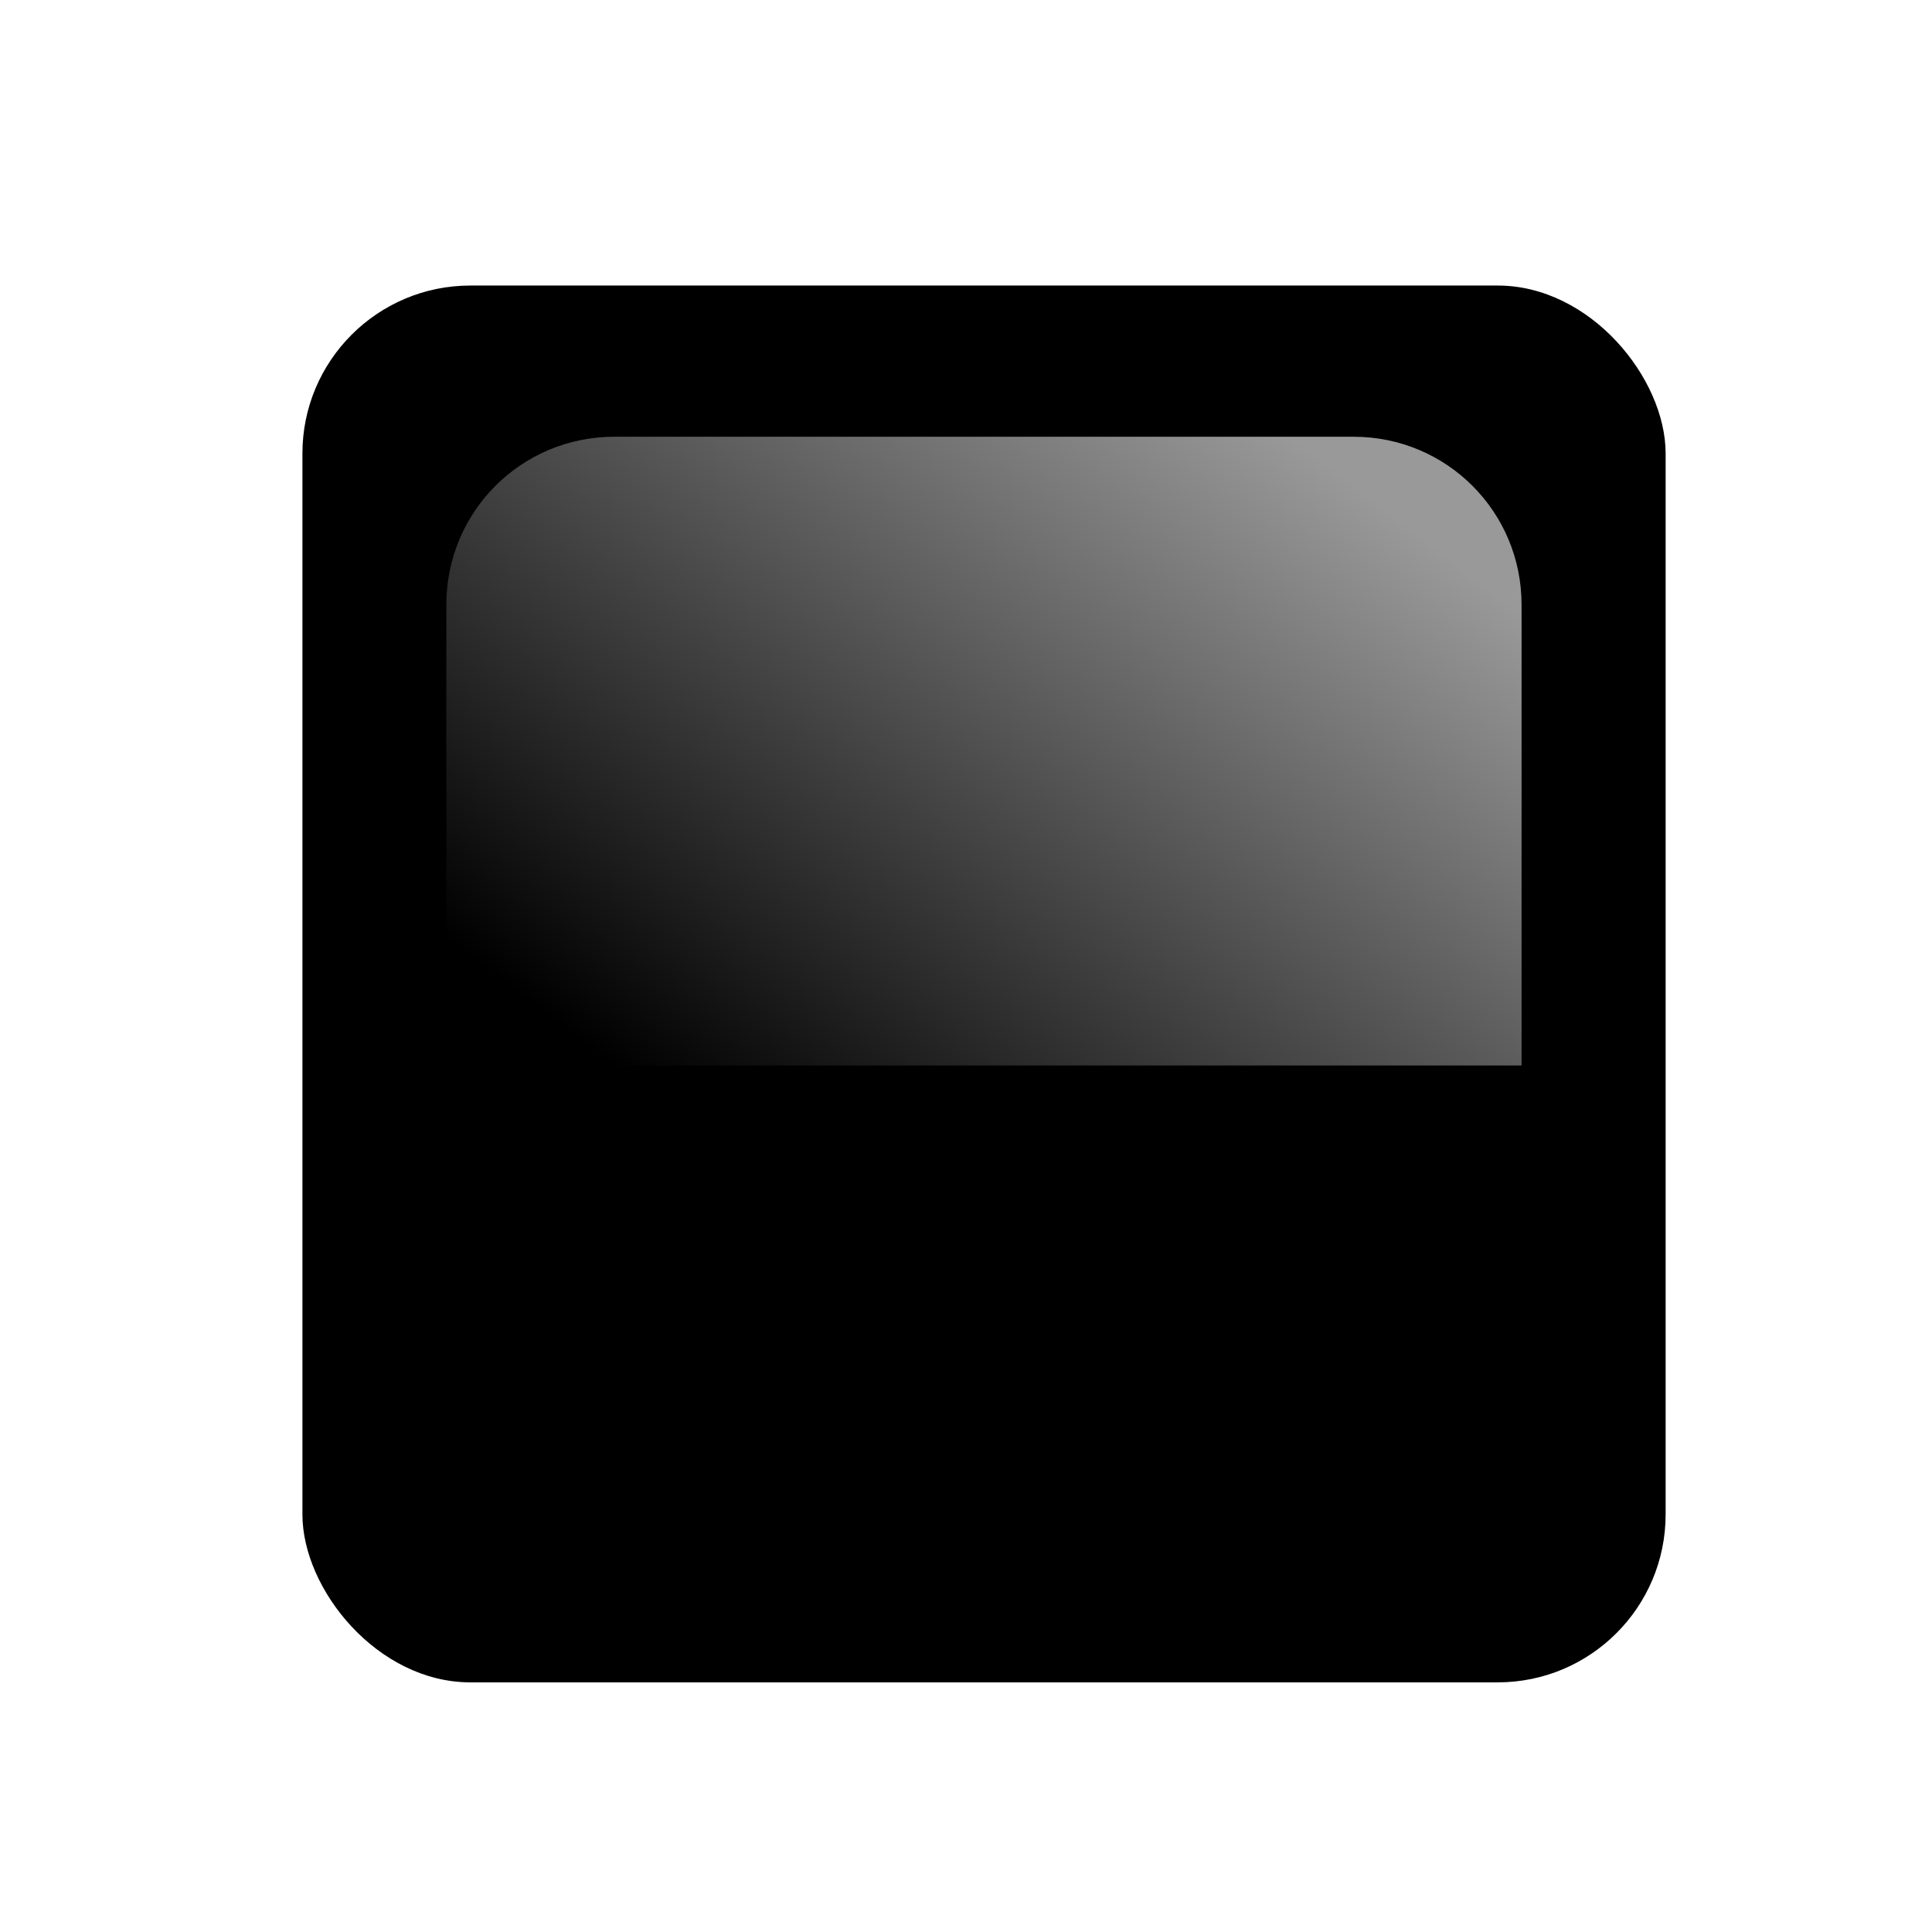 <svg xmlns="http://www.w3.org/2000/svg" xmlns:svg="http://www.w3.org/2000/svg" xmlns:xlink="http://www.w3.org/1999/xlink" id="svg8" width="48" height="48" version="1.1" viewBox="0 0 12.7 12.7"><defs id="defs2"><linearGradient id="linearGradient5233"><stop style="stop-color:#999;stop-opacity:1" id="stop5229" offset="0"/><stop style="stop-color:#999;stop-opacity:0" id="stop5231" offset="1"/></linearGradient><linearGradient id="linearGradient5235" x1="8.645" x2="4.985" y1="287.282" y2="292.046" gradientUnits="userSpaceOnUse" xlink:href="#linearGradient5233"/></defs><g id="layer1" transform="translate(0,-284.3)"><rect style="opacity:1;fill:#000;fill-opacity:1;stroke:none;stroke-width:1.323;stroke-linecap:round;stroke-linejoin:round;stroke-miterlimit:4;stroke-dasharray:none;stroke-dashoffset:0;stroke-opacity:1" id="rect5211" width="8.961" height="9.182" x="1.988" y="286.177" ry="1.104"/><path style="opacity:1;fill:url(#linearGradient5235);fill-opacity:1;stroke:none;stroke-width:1.323;stroke-linecap:round;stroke-linejoin:round;stroke-miterlimit:4;stroke-dasharray:none;stroke-dashoffset:0;stroke-opacity:1" id="rect5211-8" d="m 4.039,287.171 h 4.859 c 0.612,0 1.104,0.493 1.104,1.104 v 3.029 H 2.934 v -3.029 c 0,-0.612 0.493,-1.104 1.104,-1.104 z"/></g></svg>